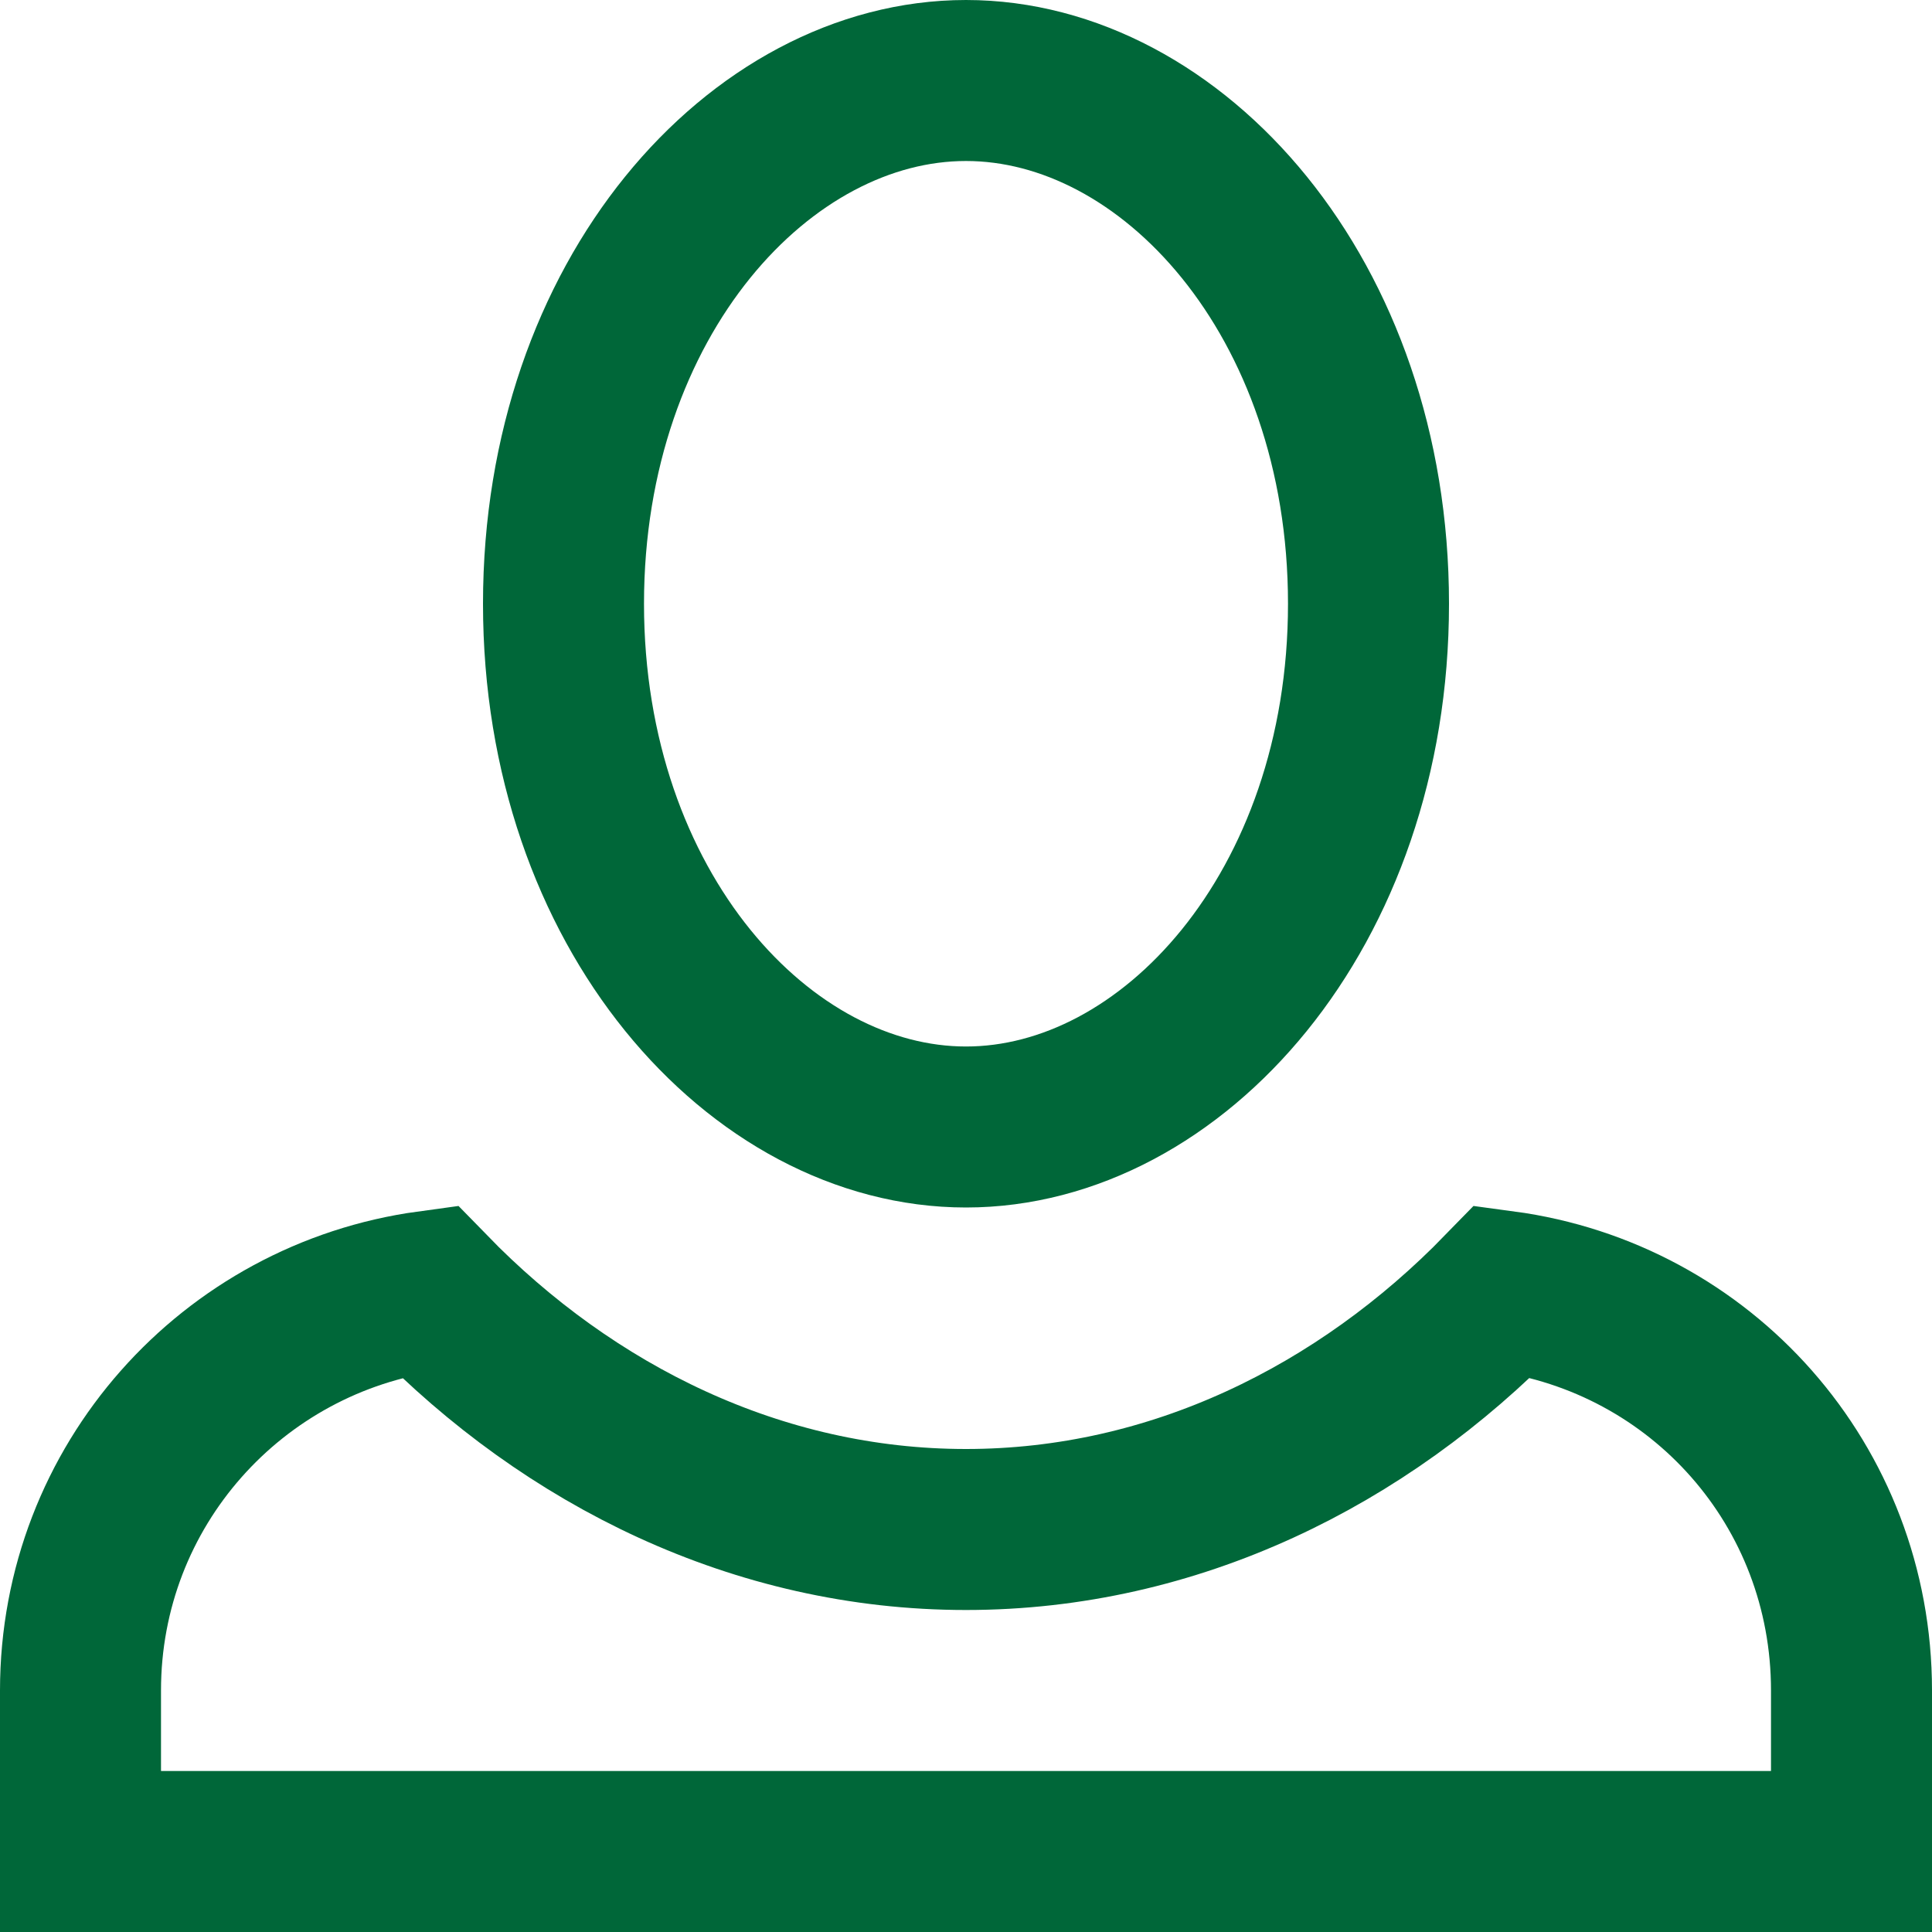 <svg width="24" height="24" viewBox="0 0 24 24" fill="none" xmlns="http://www.w3.org/2000/svg">
    <path d="M7 7.5C7 3.694 9.448 1 12 1C14.552 1 17 3.694 17 7.5C17 11.306 14.552 14 12 14C9.448 14 7 11.306 7 7.5ZM1 21C1 18.454 2.889 16.373 5.331 16.04C7.076 17.834 9.413 19 12 19C14.587 19 16.924 17.834 18.67 16.039C21.133 16.37 23 18.45 23 21V23H1V21Z" stroke="#006739" stroke-width="2"/>
</svg>
